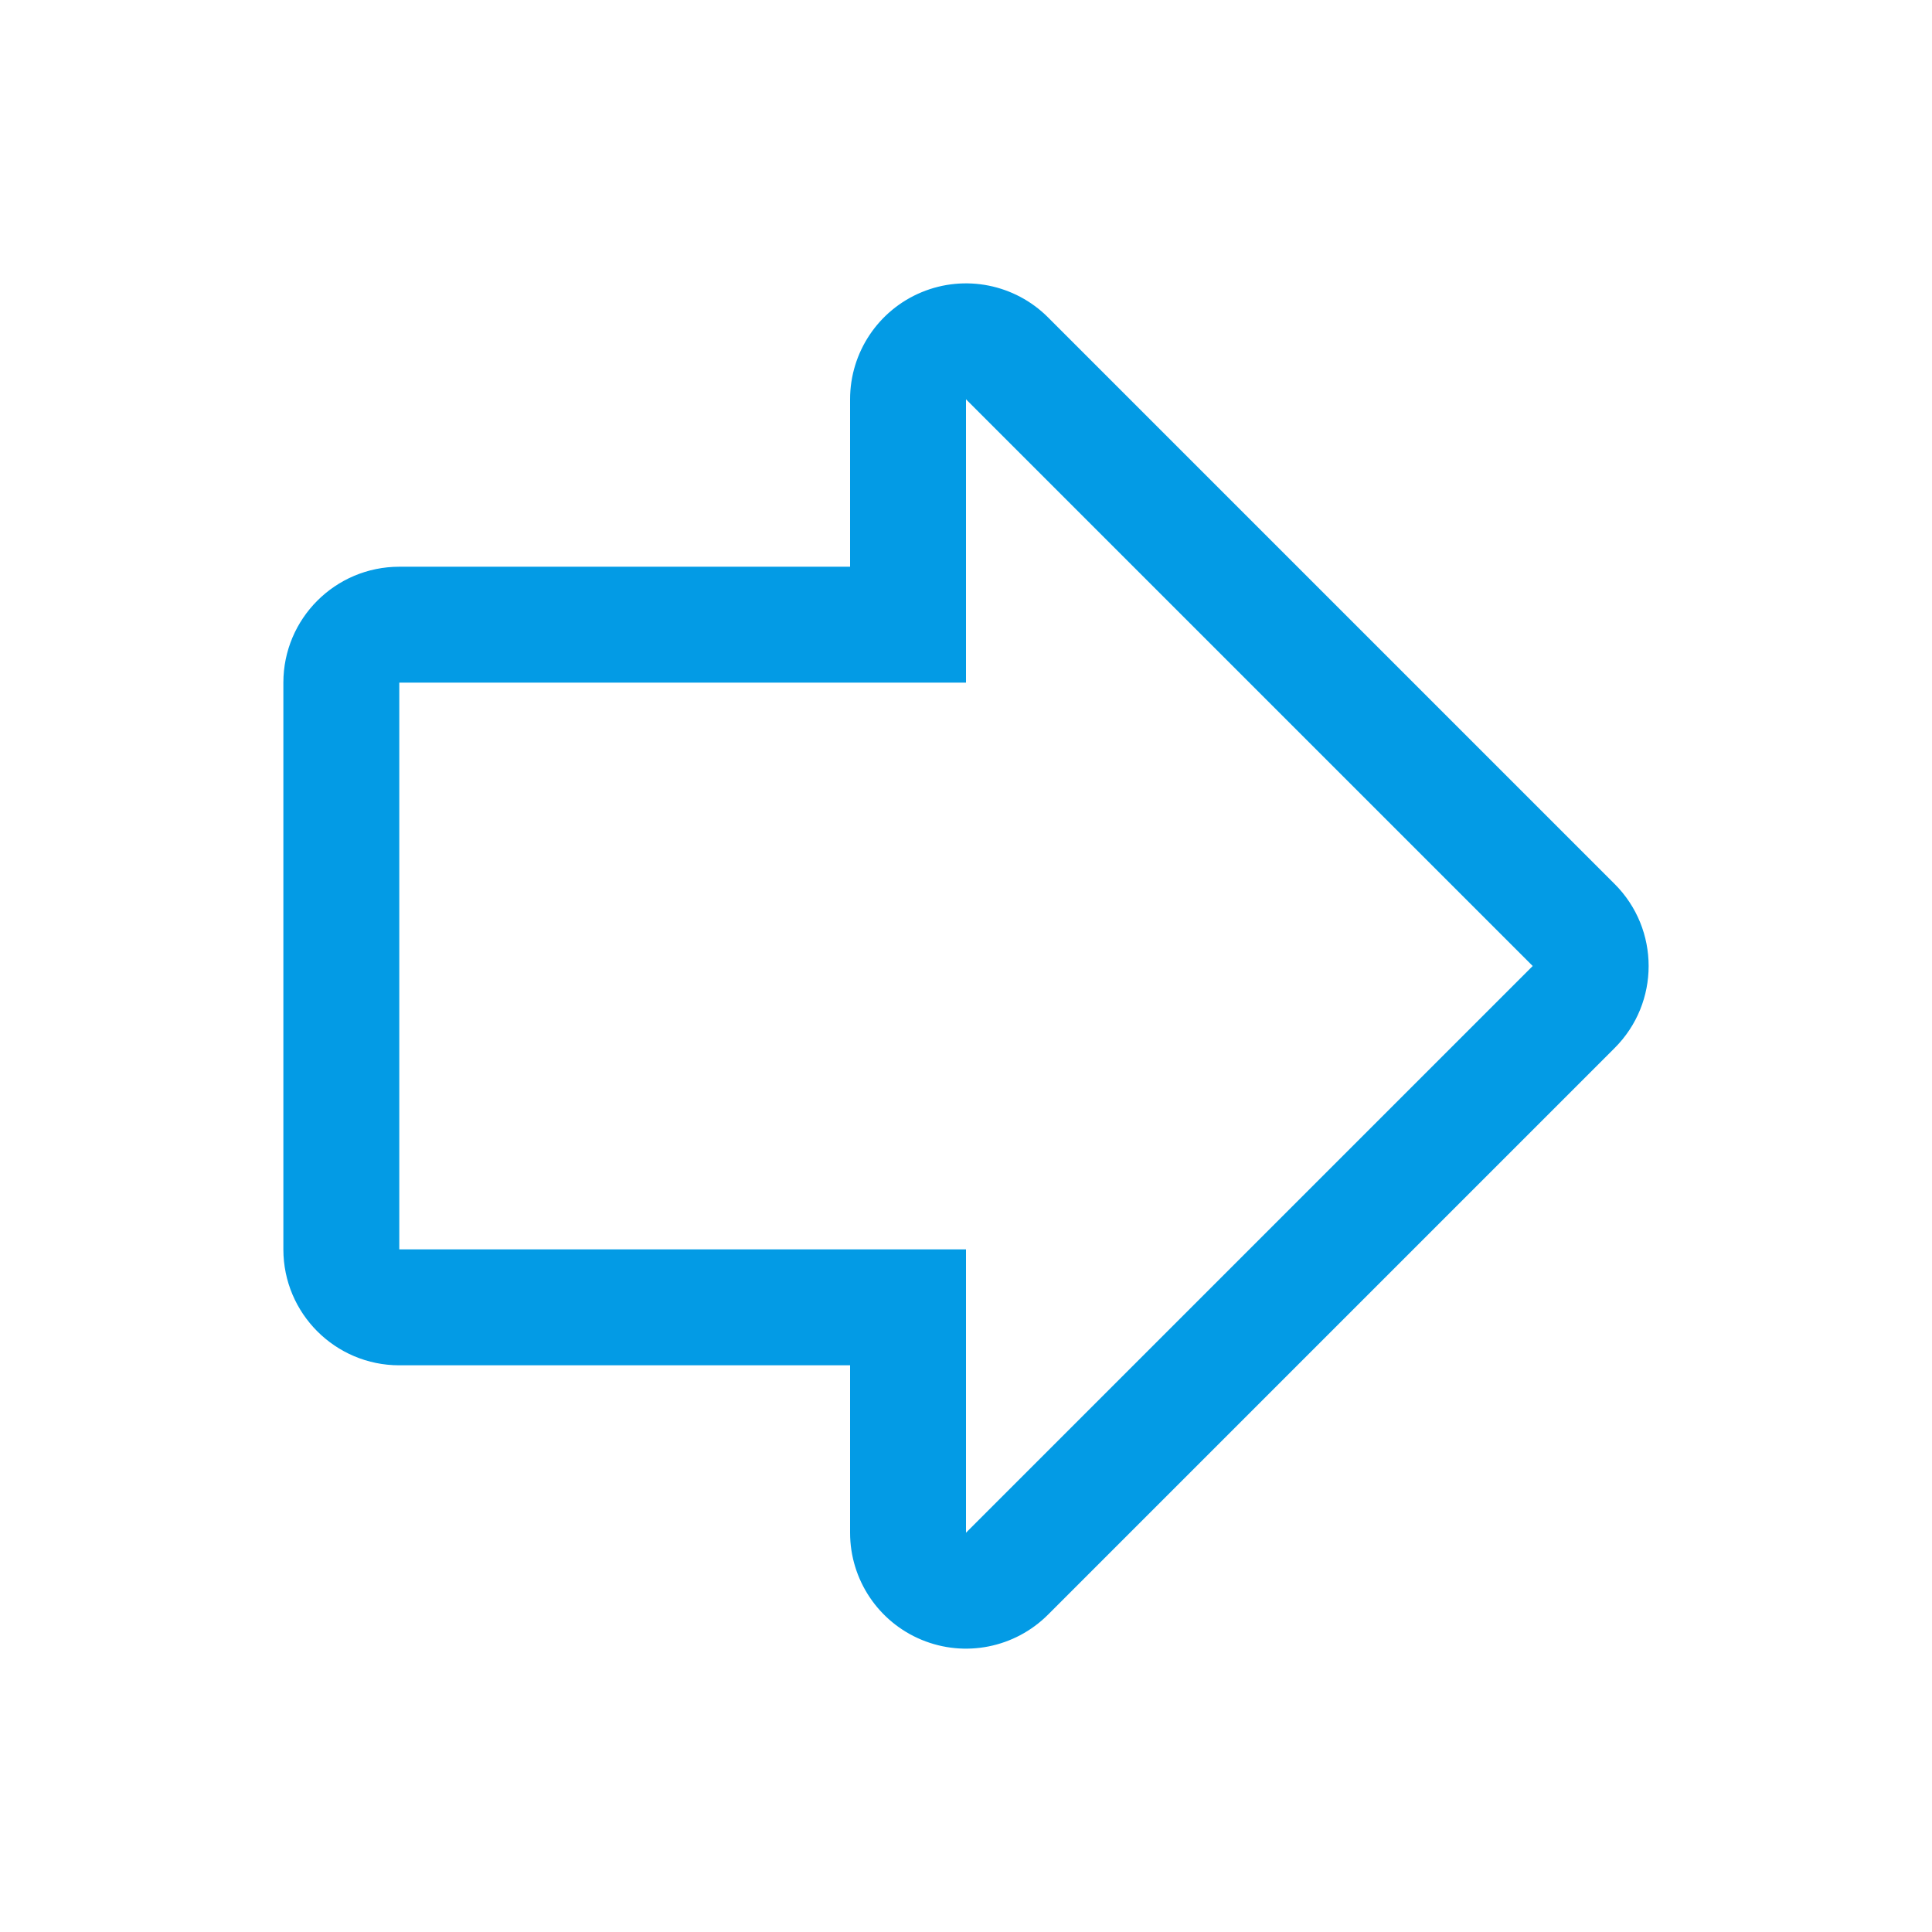 <svg version="1.1" xmlns="http://www.w3.org/2000/svg" xmlns:xlink="http://www.w3.org/1999/xlink" viewBox="0,0,1024,1024">
	<!-- Color names: teamapps-color-1 -->
	<desc>forward icon - Licensed under Apache License v2.0 (http://www.apache.org/licenses/LICENSE-2.0) - Created with Iconfu.com - Derivative work of Material icons (Copyright Google Inc.)</desc>
	<g fill="none" fill-rule="nonzero" style="mix-blend-mode: normal">
		<g color="#039be5" class="teamapps-color-1">
			<path d="M450.56,211.63c0,-24.85 14.97,-47.25 37.93,-56.76c22.96,-9.51 49.38,-4.25 66.96,13.32l300.37,300.37c23.99,23.99 23.99,62.9 0,86.89l-300.37,300.37c-17.57,17.57 -44,22.83 -66.96,13.32c-22.96,-9.51 -37.93,-31.91 -37.93,-56.76v-88.74h-238.93c-33.93,0 -61.44,-27.51 -61.44,-61.44v-300.38c0,-33.93 27.51,-61.44 61.44,-61.44h238.93zM211.63,361.81v300.38h300.37v150.18l300.37,-300.37l-300.37,-300.37v150.18z" fill="currentColor"/>
		</g>
	</g>
</svg>